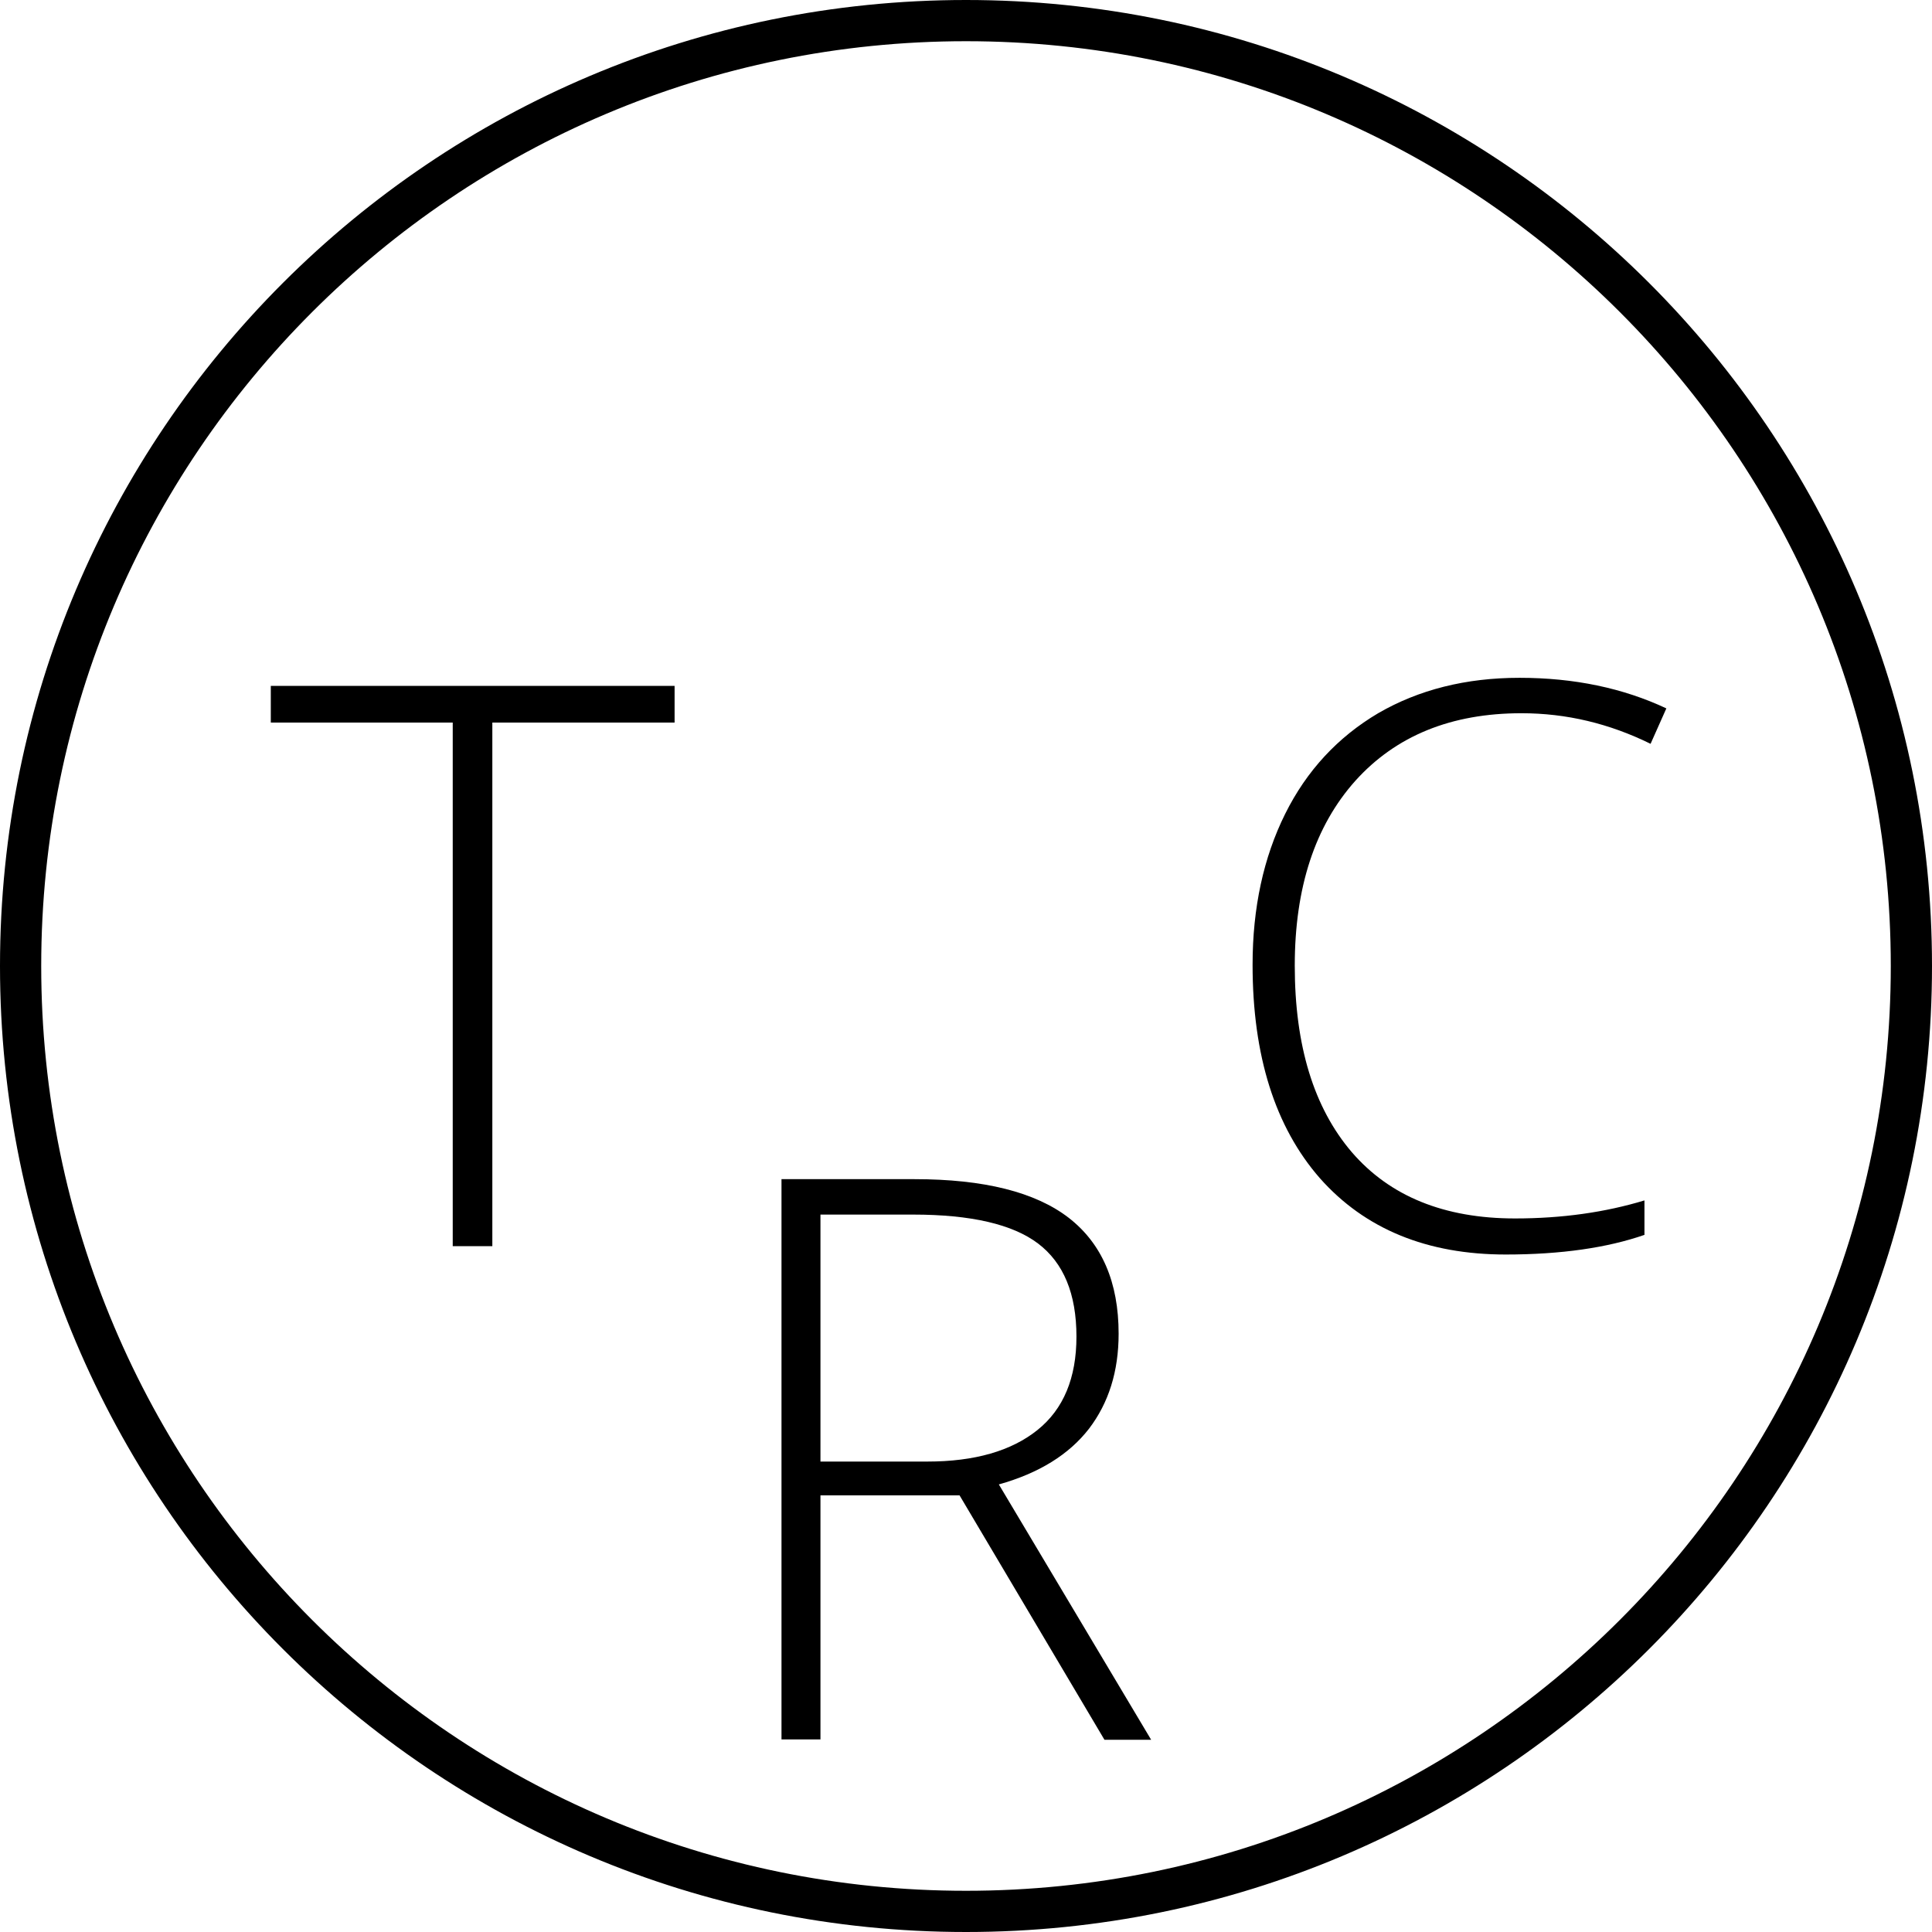 <?xml version="1.0" encoding="utf-8"?>
<!-- Generator: Adobe Illustrator 19.1.0, SVG Export Plug-In . SVG Version: 6.00 Build 0)  -->
<svg version="1.1" id="Layer_1" xmlns="http://www.w3.org/2000/svg" xmlns:xlink="http://www.w3.org/1999/xlink" x="0px" y="0px"
	 viewBox="0 0 600 600" style="enable-background:new 0 0 600 600;" xml:space="preserve">
<path d="M152.9,387h-12.3V224.4H84.1V213h125.4v11.4h-56.6V387z"/>
<path d="M254.8,464.4v75.8h-12.1V366.2H284c21.6,0,37.5,4,47.9,12c10.3,8,15.5,20,15.5,36c0,11.7-3.1,21.5-9.2,29.5
	c-6.2,8-15.5,13.8-28,17.3l47.3,79.3h-14.5L298,464.4H254.8z M254.8,453.9H288c14.7,0,26.1-3.3,34.2-9.8c8.1-6.5,12.1-16.2,12.1-29
	c0-13.3-4-22.9-11.9-28.9c-7.9-6-20.9-9-38.8-9h-28.8V453.9z"/>
<path d="M472.5,221.5c-21.8,0-39,7-51.6,21c-12.5,14-18.8,33.1-18.8,57.4c0,24.8,5.9,44.1,17.7,57.9c11.8,13.7,28.7,20.6,50.7,20.6
	c14.6,0,28-1.9,40.2-5.6v10.7c-11.5,4-25.9,6.1-43.1,6.1c-24.4,0-43.7-7.9-57.7-23.7C396,350,389,327.9,389,299.6
	c0-17.7,3.4-33.3,10.1-46.8c6.7-13.5,16.4-23.9,28.9-31.3c12.6-7.3,27.2-11,43.9-11c17,0,32.2,3.2,45.6,9.5l-4.9,11
	C499.8,224.7,486.5,221.5,472.5,221.5z"/>
<path d="M300,0C134.3,0,0,134.3,0,300s134.3,300,300,300s300-134.3,300-300S465.7,0,300,0z M300,587.2
	C141.4,587.2,12.8,458.6,12.8,300S141.4,12.8,300,12.8S587.2,141.4,587.2,300S458.6,587.2,300,587.2z"/>
</svg>
